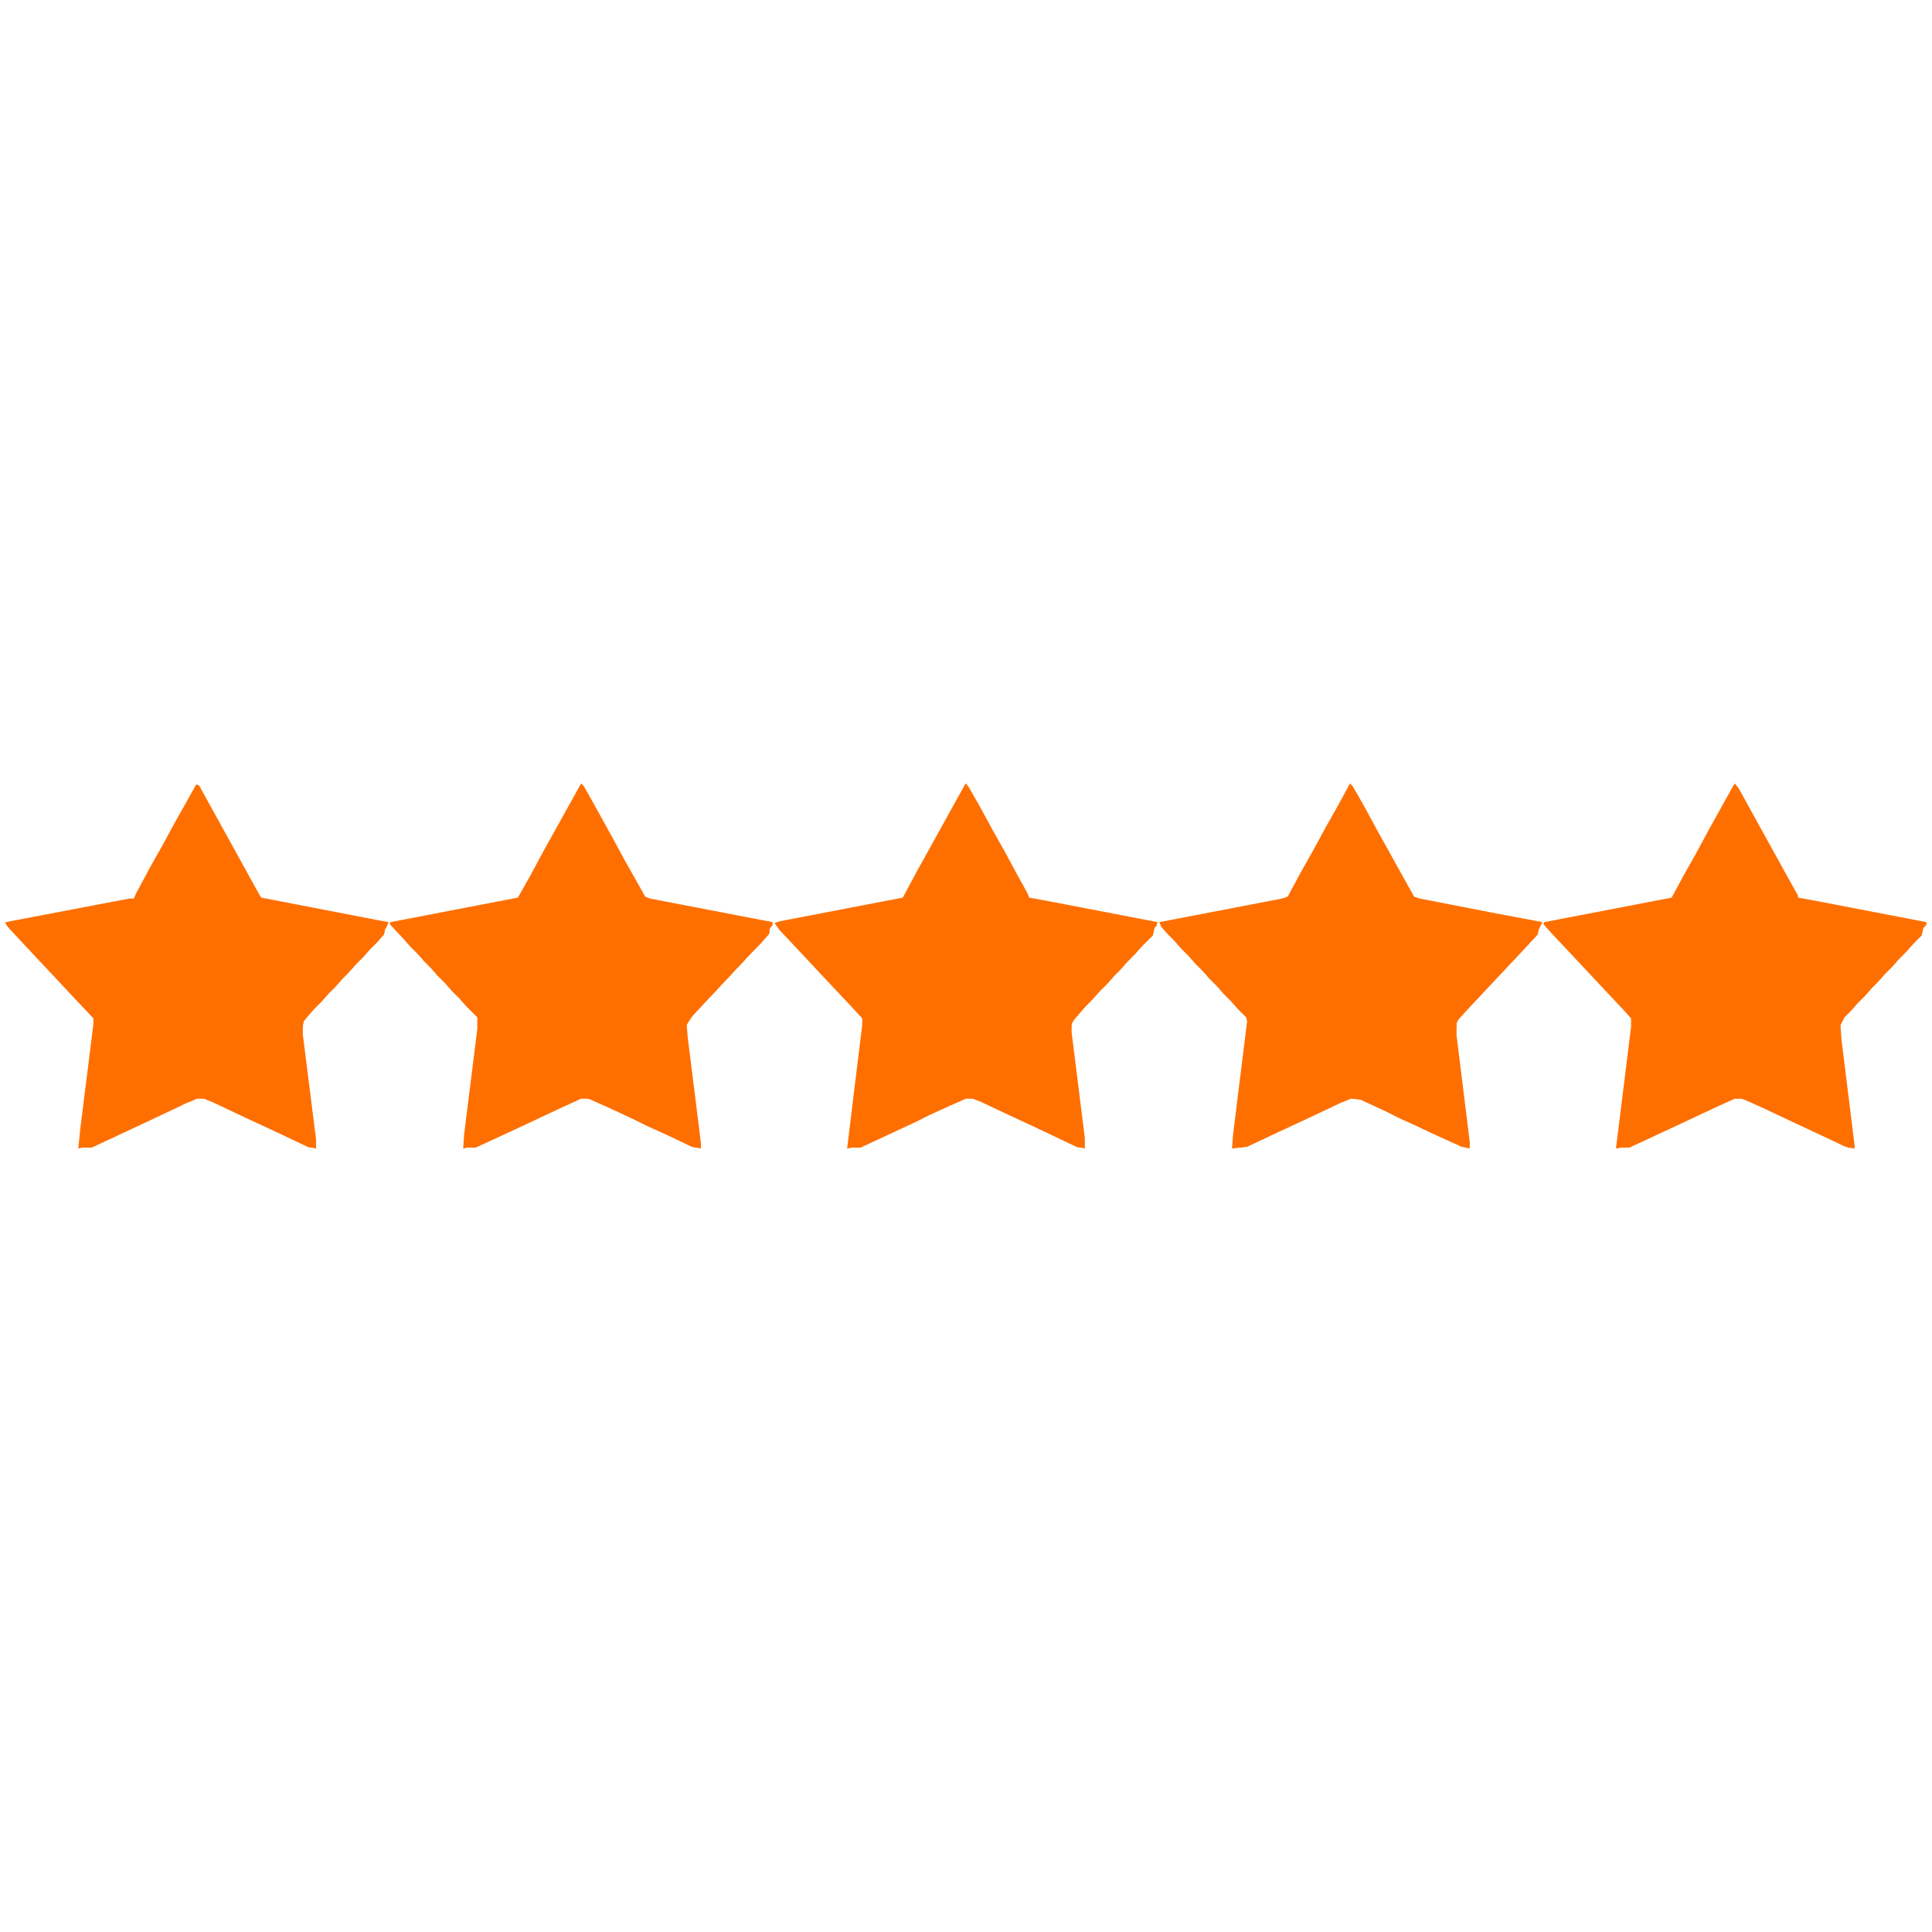 <?xml version="1.0" encoding="UTF-8"?>
<svg version="1.1" viewBox="0 0 2048 1205" width="1280" height="1280" xmlns="http://www.w3.org/2000/svg">
<path transform="translate(1431,409)" d="m0 0 3 3 12 21 13 24 40 72 6 2 77 15 53 10-4 8-1 5-12 13-61 65-11 12-2 4v13l14 113v7l-9-2-33-15-16-8-16-7-16-8-26-12-10-1-12 5-36 17-28 13-34 16-16 2 1-14 15-121-1-4-9-9-7-8-8-8-7-8-8-8-7-8-8-8-7-8-8-8-7-8-7-7-7-8-2-5 130-25 6-2 14-26 13-23 13-24 13-23z" fill="#FF6F00"/>
<path transform="translate(616,409)" d="m0 0 3 3 14 25 16 29 13 24 13 23 9 16 5 2 130 25v3l-3 4-1 6-46 49-14 15-16 17-8 9-3 6 1 13 14 112v6l-10-2-29-14-18-8-14-7-28-13-18-8-3-1h-7l-24 11-34 16-28 13-26 12h-9l-4 1 1-15 14-112v-12l-12-12-7-8-8-8-7-8-8-8-7-8-7-7-7-8-8-8-7-8-15-16 1-2 135-26 13-23 14-26 25-45z" fill="#FF6F00"/>
<path transform="translate(208,410)" d="m0 0 3 1 64 116 2 3 124 24 11 2-2 5-2 3-1 5-7 8-8 8-7 8-8 8-7 8-7 7-7 8-8 8-7 8-8 8-7 8-4 5-1 3v11l14 111v10l-9-2-36-17-28-13-36-17-10-4h-7l-12 5-38 18-62 29h-10l-4 1 2-20 14-112v-6l-16-17-60-64-13-14-4-5v-2l131-25h5l2-5 15-28 13-23 13-24 13-23z" fill="#FF6F00"/>
<path transform="translate(1024,409)" d="m0 0 3 4 12 21 13 24 13 23 14 26 10 18 2 5 27 5 109 21-1 4-2 2-2 8-12 12-7 8-8 8-7 8-7 7-7 8-9 9-7 8-7 7-7 8-6 7-2 4v9l14 112v11l-9-2-38-18-30-14-34-16-8-3h-7l-16 7-22 10-16 8-58 27h-9l-5 1 8-66 8-65v-7l-12-13-16-17-60-64-5-7 6-2 130-25 15-28 25-45 16-29 10-18z" fill="#FF6F00"/>
<path transform="translate(1839,409)" d="m0 0 4 5 48 87 15 27v2l27 5 109 21v3l-3 3-2 8-9 9-7 8-8 8-7 8-8 8-7 8-7 7-7 8-8 8-7 8-7 7-4 8 1 15 14 113v3l-7-1-24-11-68-32-18-8-3-1h-7l-20 9-34 16-58 27h-9l-5 1 16-129v-9l-9-10-16-17-60-64-8-9 1-2 135-26 13-24 13-23 14-26 25-45z" fill="#FF6F00"/>
<path transform="translate(208,737)" d="m0 0 6 2 38 18 30 14 36 17 13 6-3 1-38-18-28-13-36-17-10-4h-7l-12 5-38 18-62 29h-6l-2-2 27-13 28-13 34-16z" fill="#FF6F00"/>
<path transform="translate(1023,737)" d="m0 0 6 2 36 17 28 13 53 25-3 1-40-19-30-14-34-16-8-3h-7l-16 7-22 10-16 8-58 27-8-1 4-3 34-16 64-30z" fill="#FF6F00"/>
<path transform="translate(616,737)" d="m0 0 10 4 27 13 28 13 34 16 24 11-3 1-28-13-22-10-14-7-28-13-18-8-3-1h-7l-24 11-34 16-28 13-26 12-7-1 4-3 29-14 28-13 34-16z" fill="#FF6F00"/>
<path transform="translate(1838,737)" d="m0 0 6 2 34 16 28 13 53 25-3 1-27-13-26-12-36-17-18-8-3-1h-7l-20 9-34 16-58 27-7-1 1-2 28-13 38-18 28-13z" fill="#FF6F00"/>
<path transform="translate(1431,737)" d="m0 0 6 2 27 13 28 13 21 10-3 1-26-12-16-8-26-12-10-1-12 5-36 17-28 13-34 16-8 1-2-2 29-14 28-13 36-17z" fill="#FF6F00"/>
<path transform="translate(1629,563)" d="m0 0 2 1-1 5-12 13-61 65-11 12-2 4-1 11h-1l-1-8v-9l8-8 7-8 8-8 7-8 8-8 7-8 8-8 7-8 8-8 7-8 8-8z" fill="#FF6F00"/>
<path transform="translate(1222,563)" d="m0 0h1l-1 7-12 12-7 8-8 8-7 8-7 7-7 8-9 9-7 8-7 7-7 8-6 7-2 4-1 7h-1l-1-13 7-8 8-8 7-8 8-8 7-8 8-8 7-8 8-8 7-8 7-7 7-8z" fill="#FF6F00"/>
<path transform="translate(814,563)" d="m0 0 2 4-9 11-13 13-7 8-8 8-7 8-7 7-7 8-9 9-7 8-7 7-6 9-3 4-1-9 76-81z" fill="#FF6F00"/>
<path transform="translate(406,564)" d="m0 0h2l-1 5-7 8-8 8-7 8-8 8-7 8-7 7-7 8-8 8-7 8-8 8-7 8-4 5-2 11h-1l-1-15 12-12 7-8 8-8 7-8 8-8 7-8 8-8 7-8 8-8 7-8z" fill="#FF6F00"/>
<path transform="translate(2037,563)" d="m0 0h1l-1 7-9 9-7 8-8 8-7 8-8 8-7 8-7 7-7 8-8 8-7 8-7 7-6 12-1-11 12-13 31-33 14-15 30-32z" fill="#FF6F00"/>
</svg>
